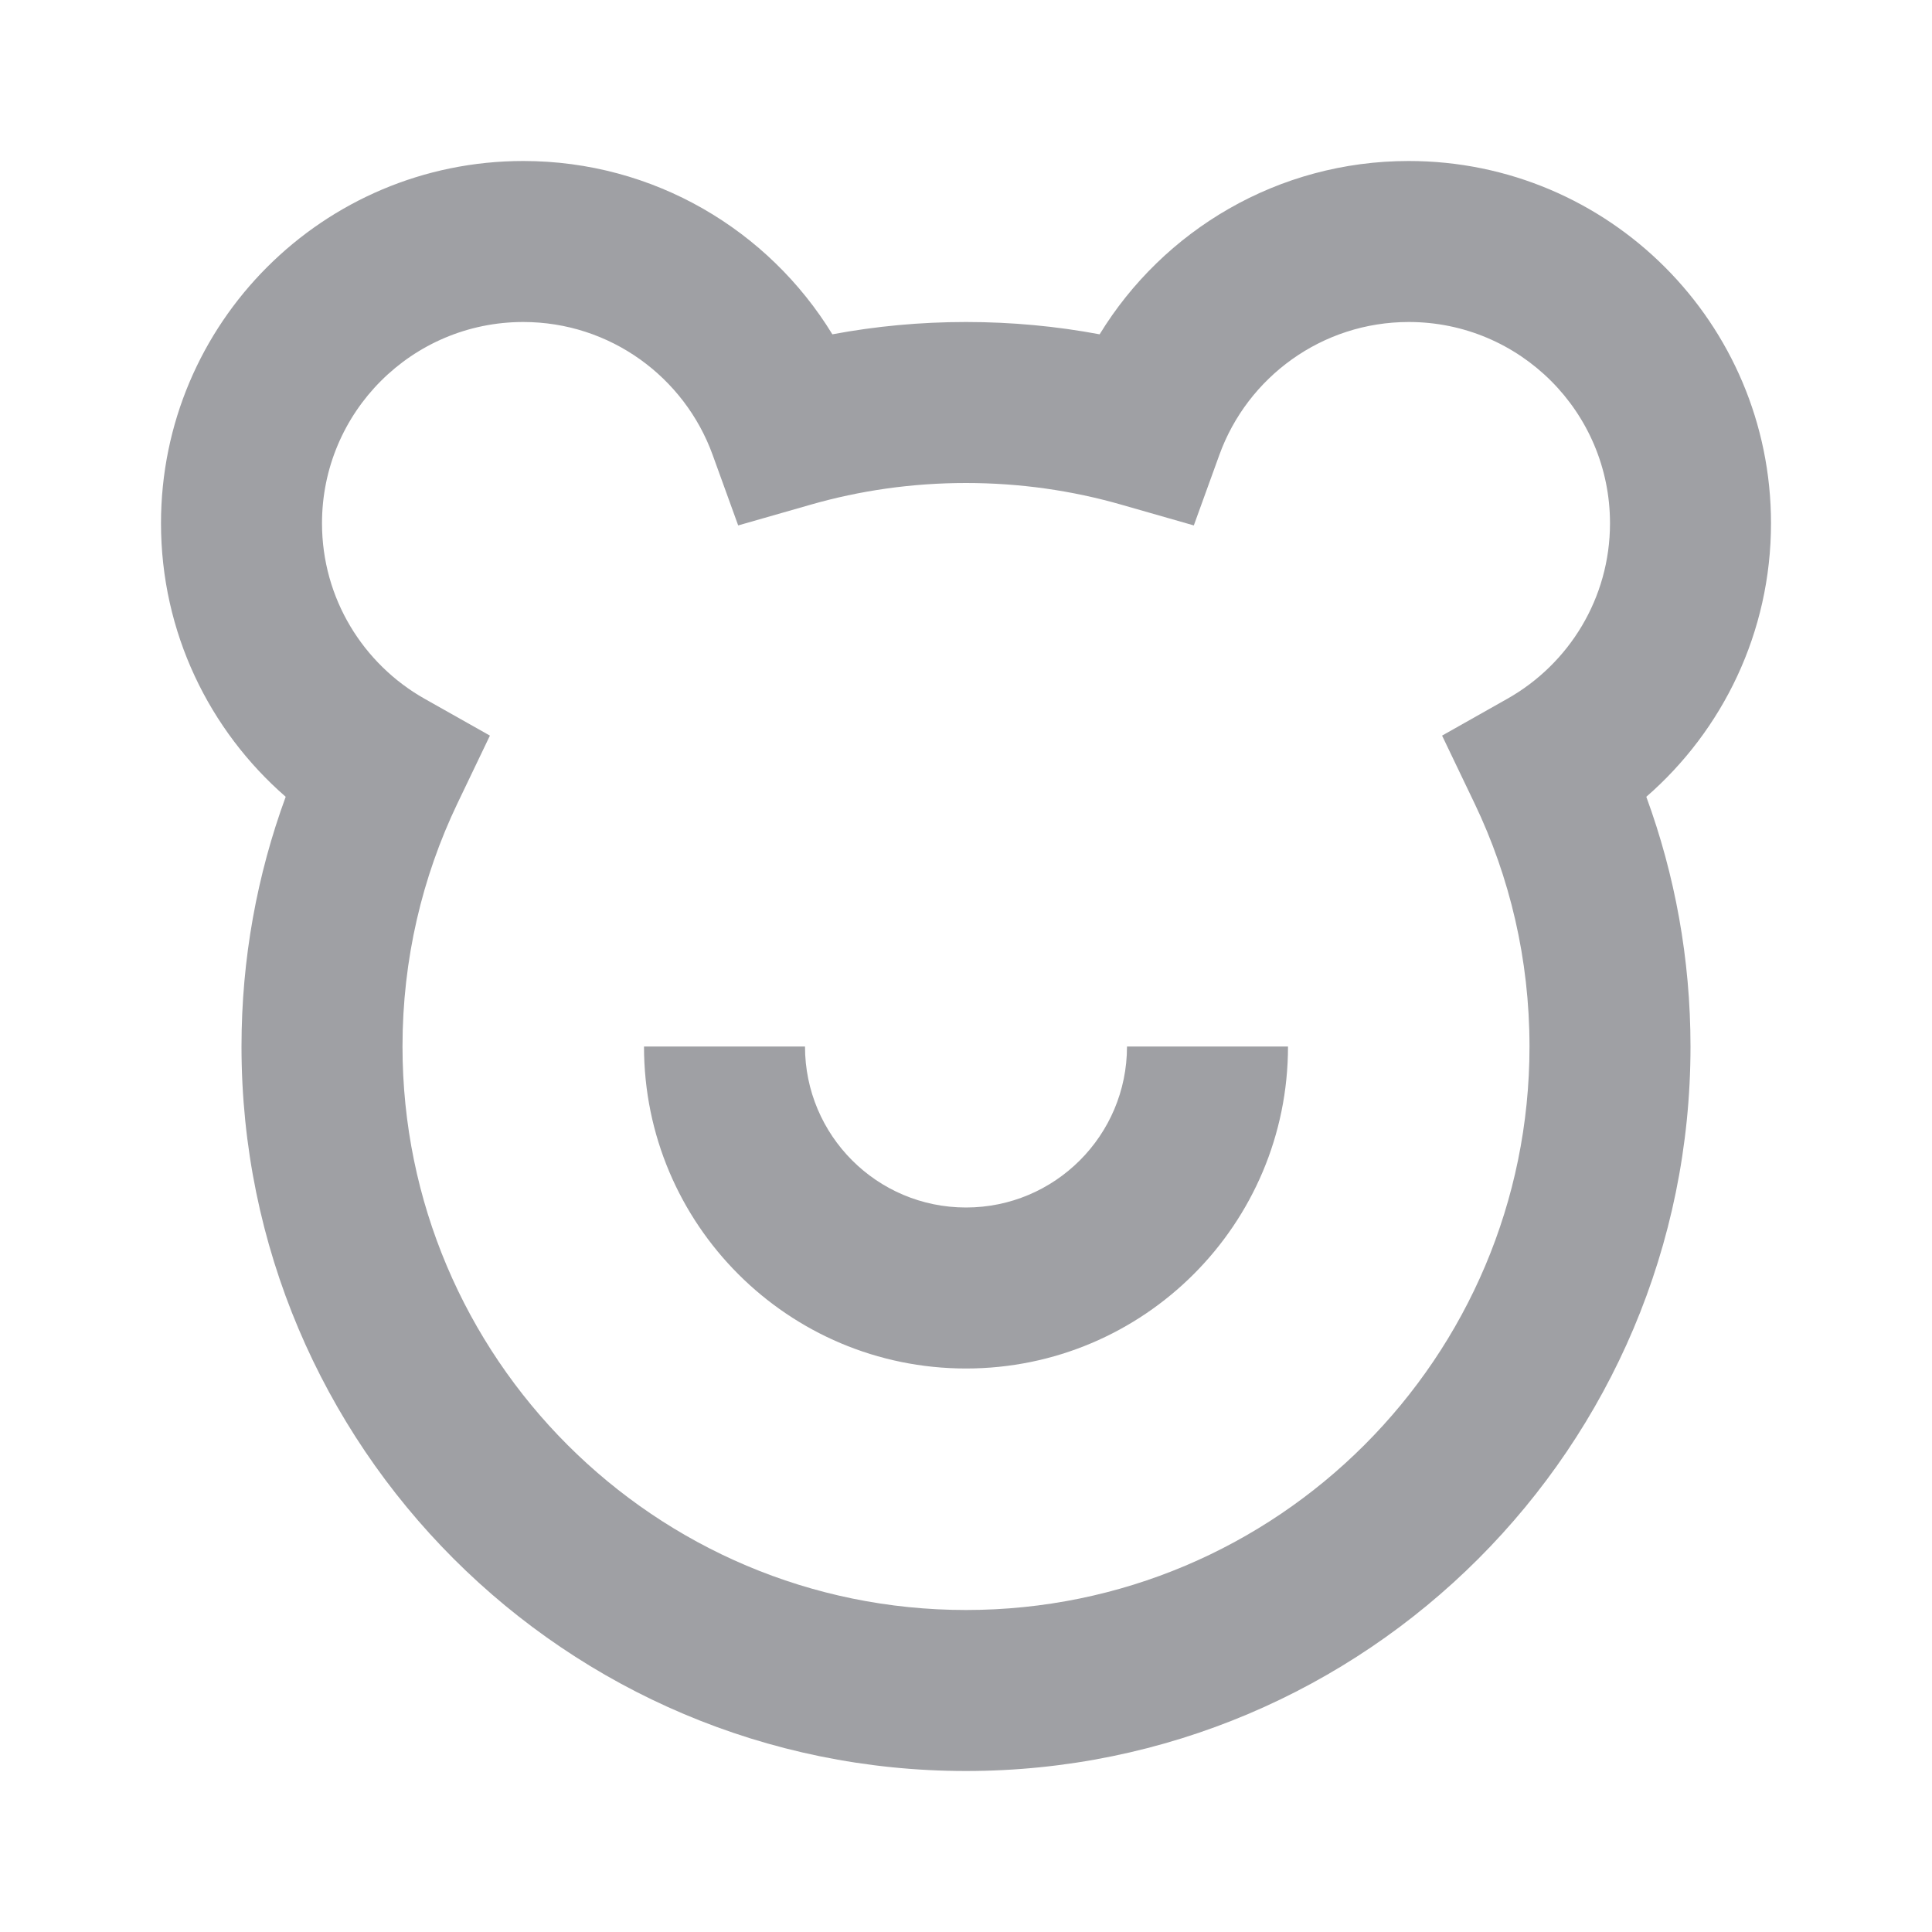 <svg xmlns="http://www.w3.org/2000/svg" viewBox="0 0 24 24" width="64" height="64" fill="rgba(159,160,164,1)"><path d="M12 17C14.209 17 16 15.209 16 13H14C14 14.105 13.105 15 12 15 10.895 15 10 14.105 10 13H8C8 15.209 9.791 17 12 17ZM6.5 2C4.015 2 2 4.015 2 6.5 2 7.857 2.601 9.073 3.549 9.898 3.194 10.866 3 11.911 3 13 3 17.971 7.029 22 12 22 16.971 22 21 17.971 21 13 21 11.911 20.806 10.866 20.451 9.898 21.399 9.073 22 7.857 22 6.5 22 4.015 19.985 2 17.5 2 15.874 2 14.45 2.862 13.66 4.153 13.121 4.052 12.566 4 12 4 11.434 4 10.879 4.052 10.34 4.153 9.55 2.862 8.126 2 6.5 2ZM4 6.5C4 5.119 5.119 4 6.5 4 7.58 4 8.503 4.686 8.852 5.649L9.17 6.527 10.068 6.27C10.68 6.094 11.328 6 12 6 12.672 6 13.32 6.094 13.932 6.27L14.83 6.527 15.148 5.649C15.497 4.686 16.42 4 17.5 4 18.881 4 20 5.119 20 6.5 20 7.433 19.489 8.248 18.727 8.679L17.914 9.138 18.318 9.981C18.755 10.894 19 11.917 19 13 19 16.866 15.866 20 12 20 8.134 20 5 16.866 5 13 5 11.917 5.245 10.894 5.682 9.981L6.086 9.138 5.272 8.679C4.511 8.248 4 7.433 4 6.5Z"></path></svg>